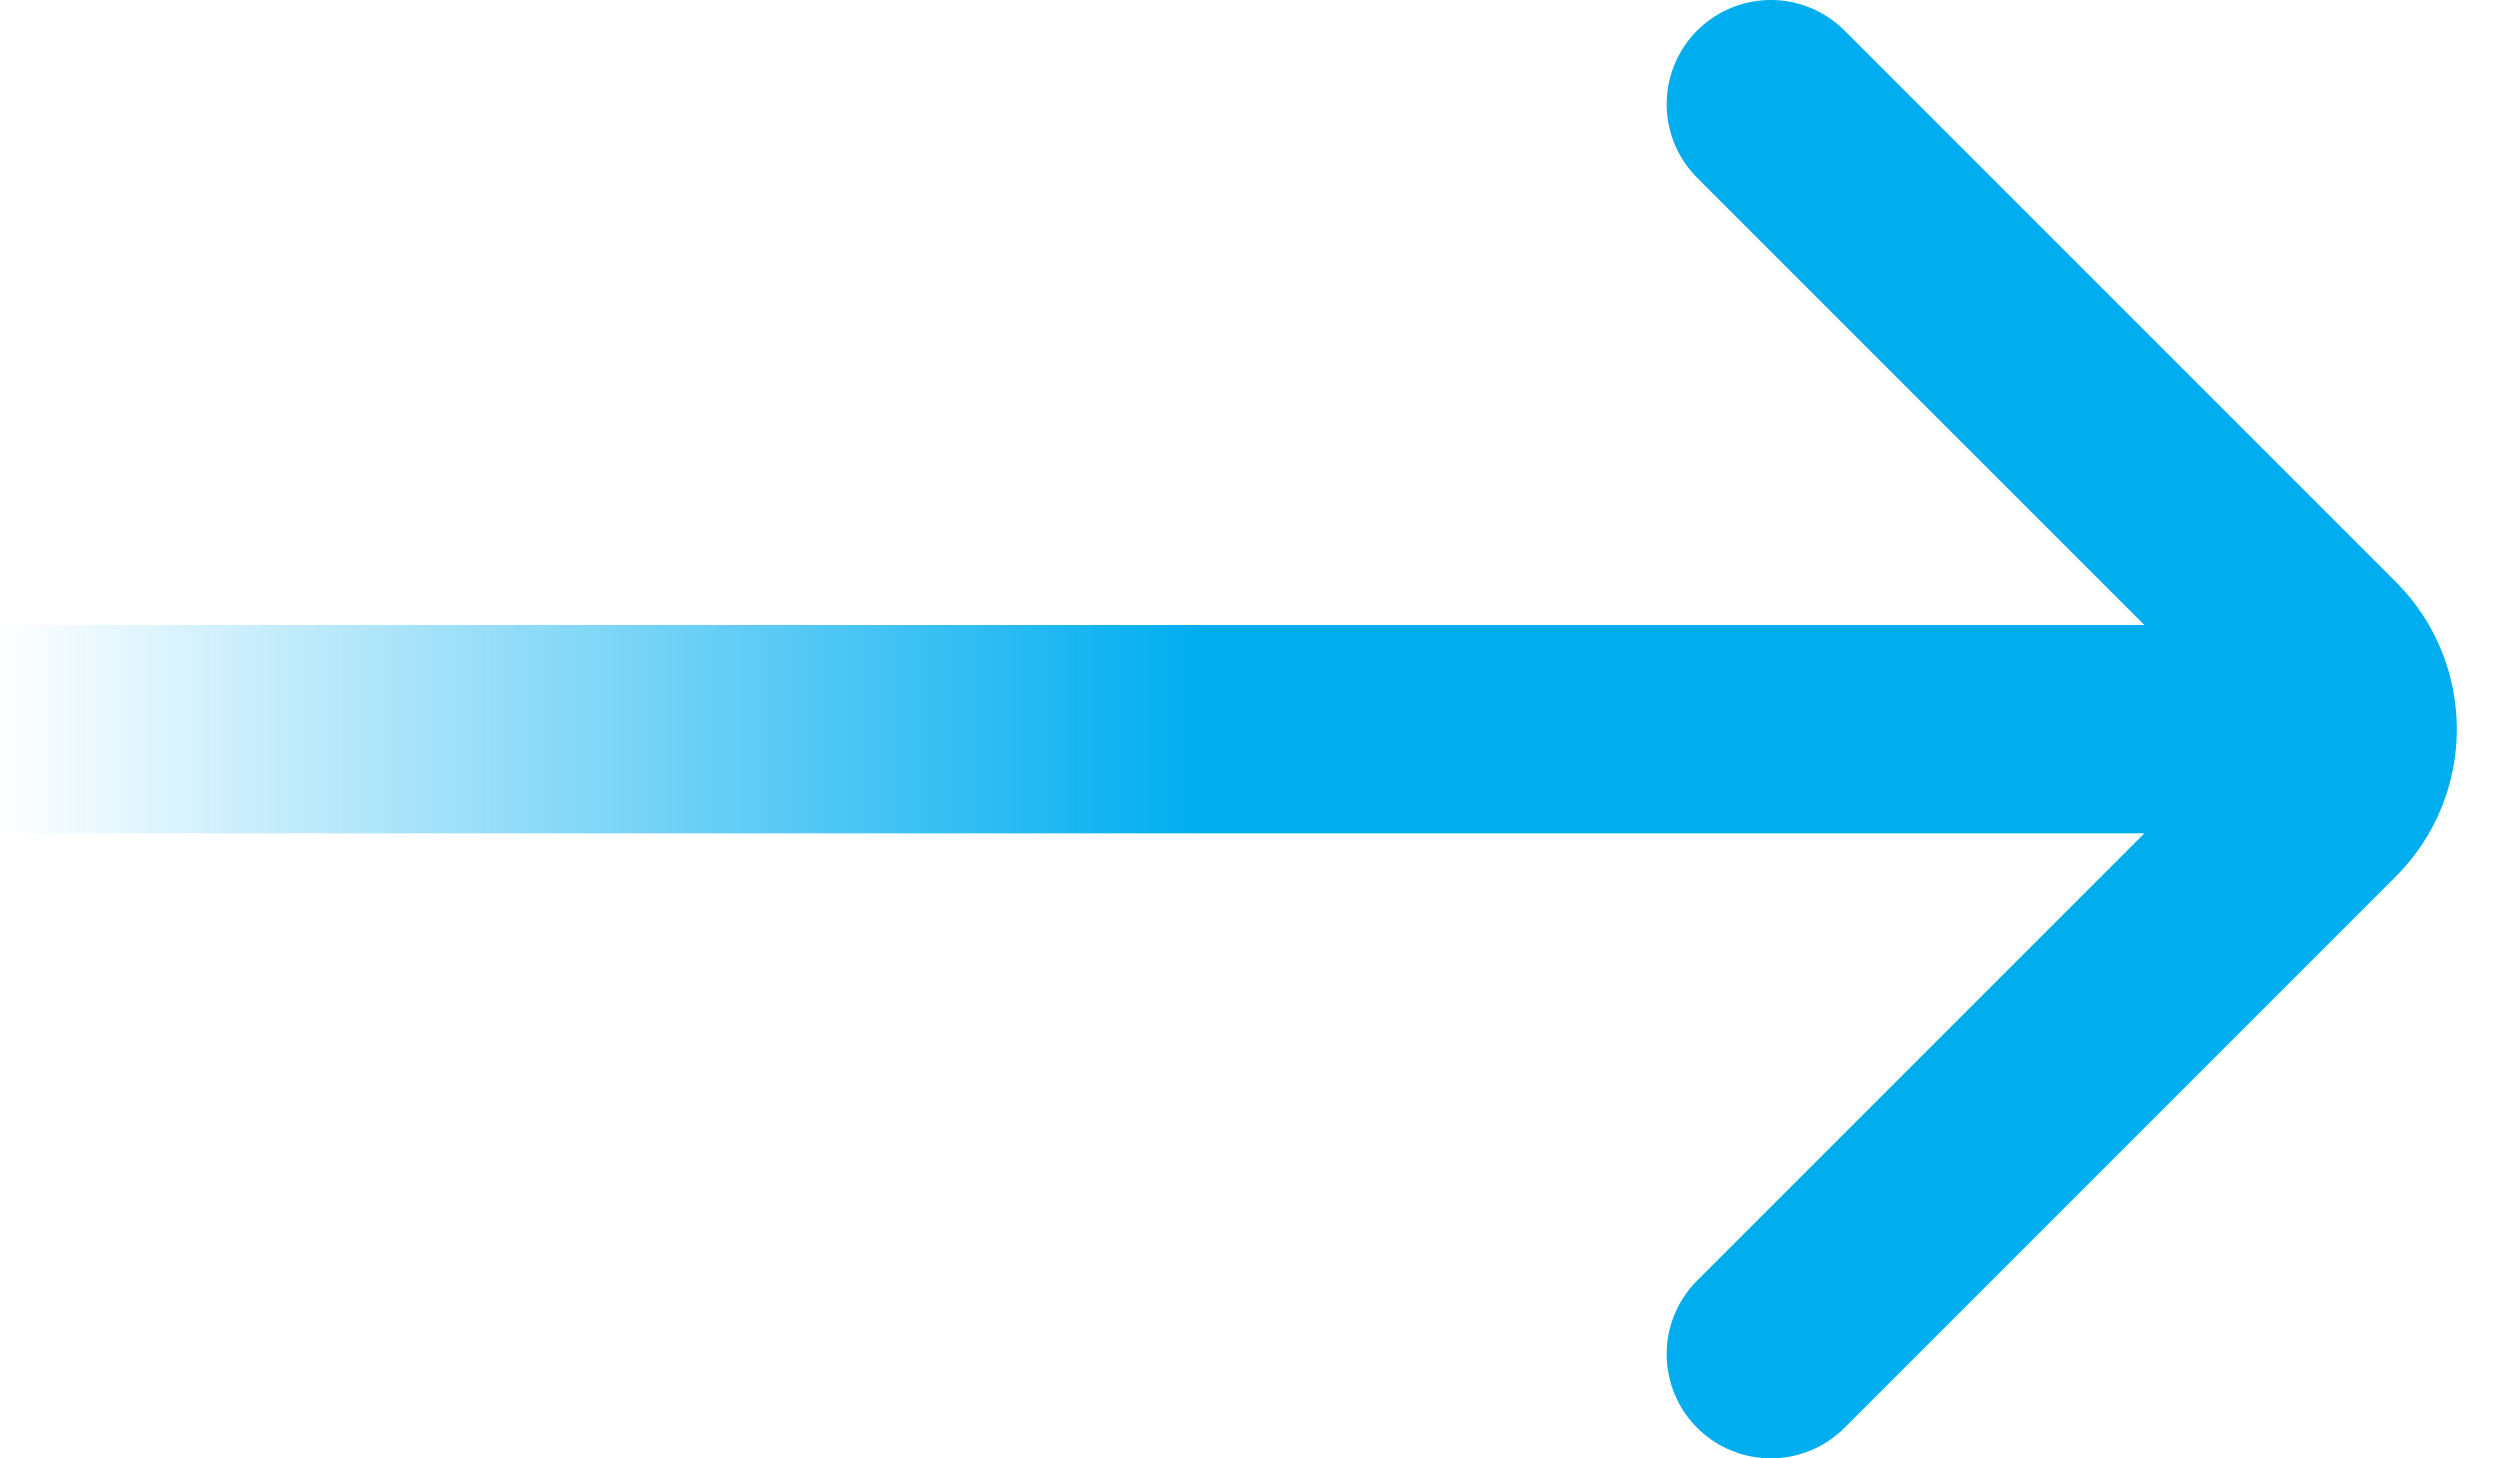 <svg width="24" height="14" viewBox="0 0 24 14" fill="none" xmlns="http://www.w3.org/2000/svg">
<path d="M17 13L22.293 7.707C22.683 7.317 22.683 6.683 22.293 6.293L17 1" stroke="#00AEF0" stroke-width="2" stroke-linecap="round"/>
<line x1="23.021" y1="7" x2="-0" y2="7" stroke="url(#paint0_linear_524_193)" stroke-width="2"/>
<defs>
<linearGradient id="paint0_linear_524_193" x1="11.511" y1="6" x2="1.06139e-07" y2="6" gradientUnits="userSpaceOnUse">
<stop stop-color="#00AEF0"/>
<stop offset="1" stop-color="#00AEF0" stop-opacity="0"/>
</linearGradient>
</defs>
</svg>
